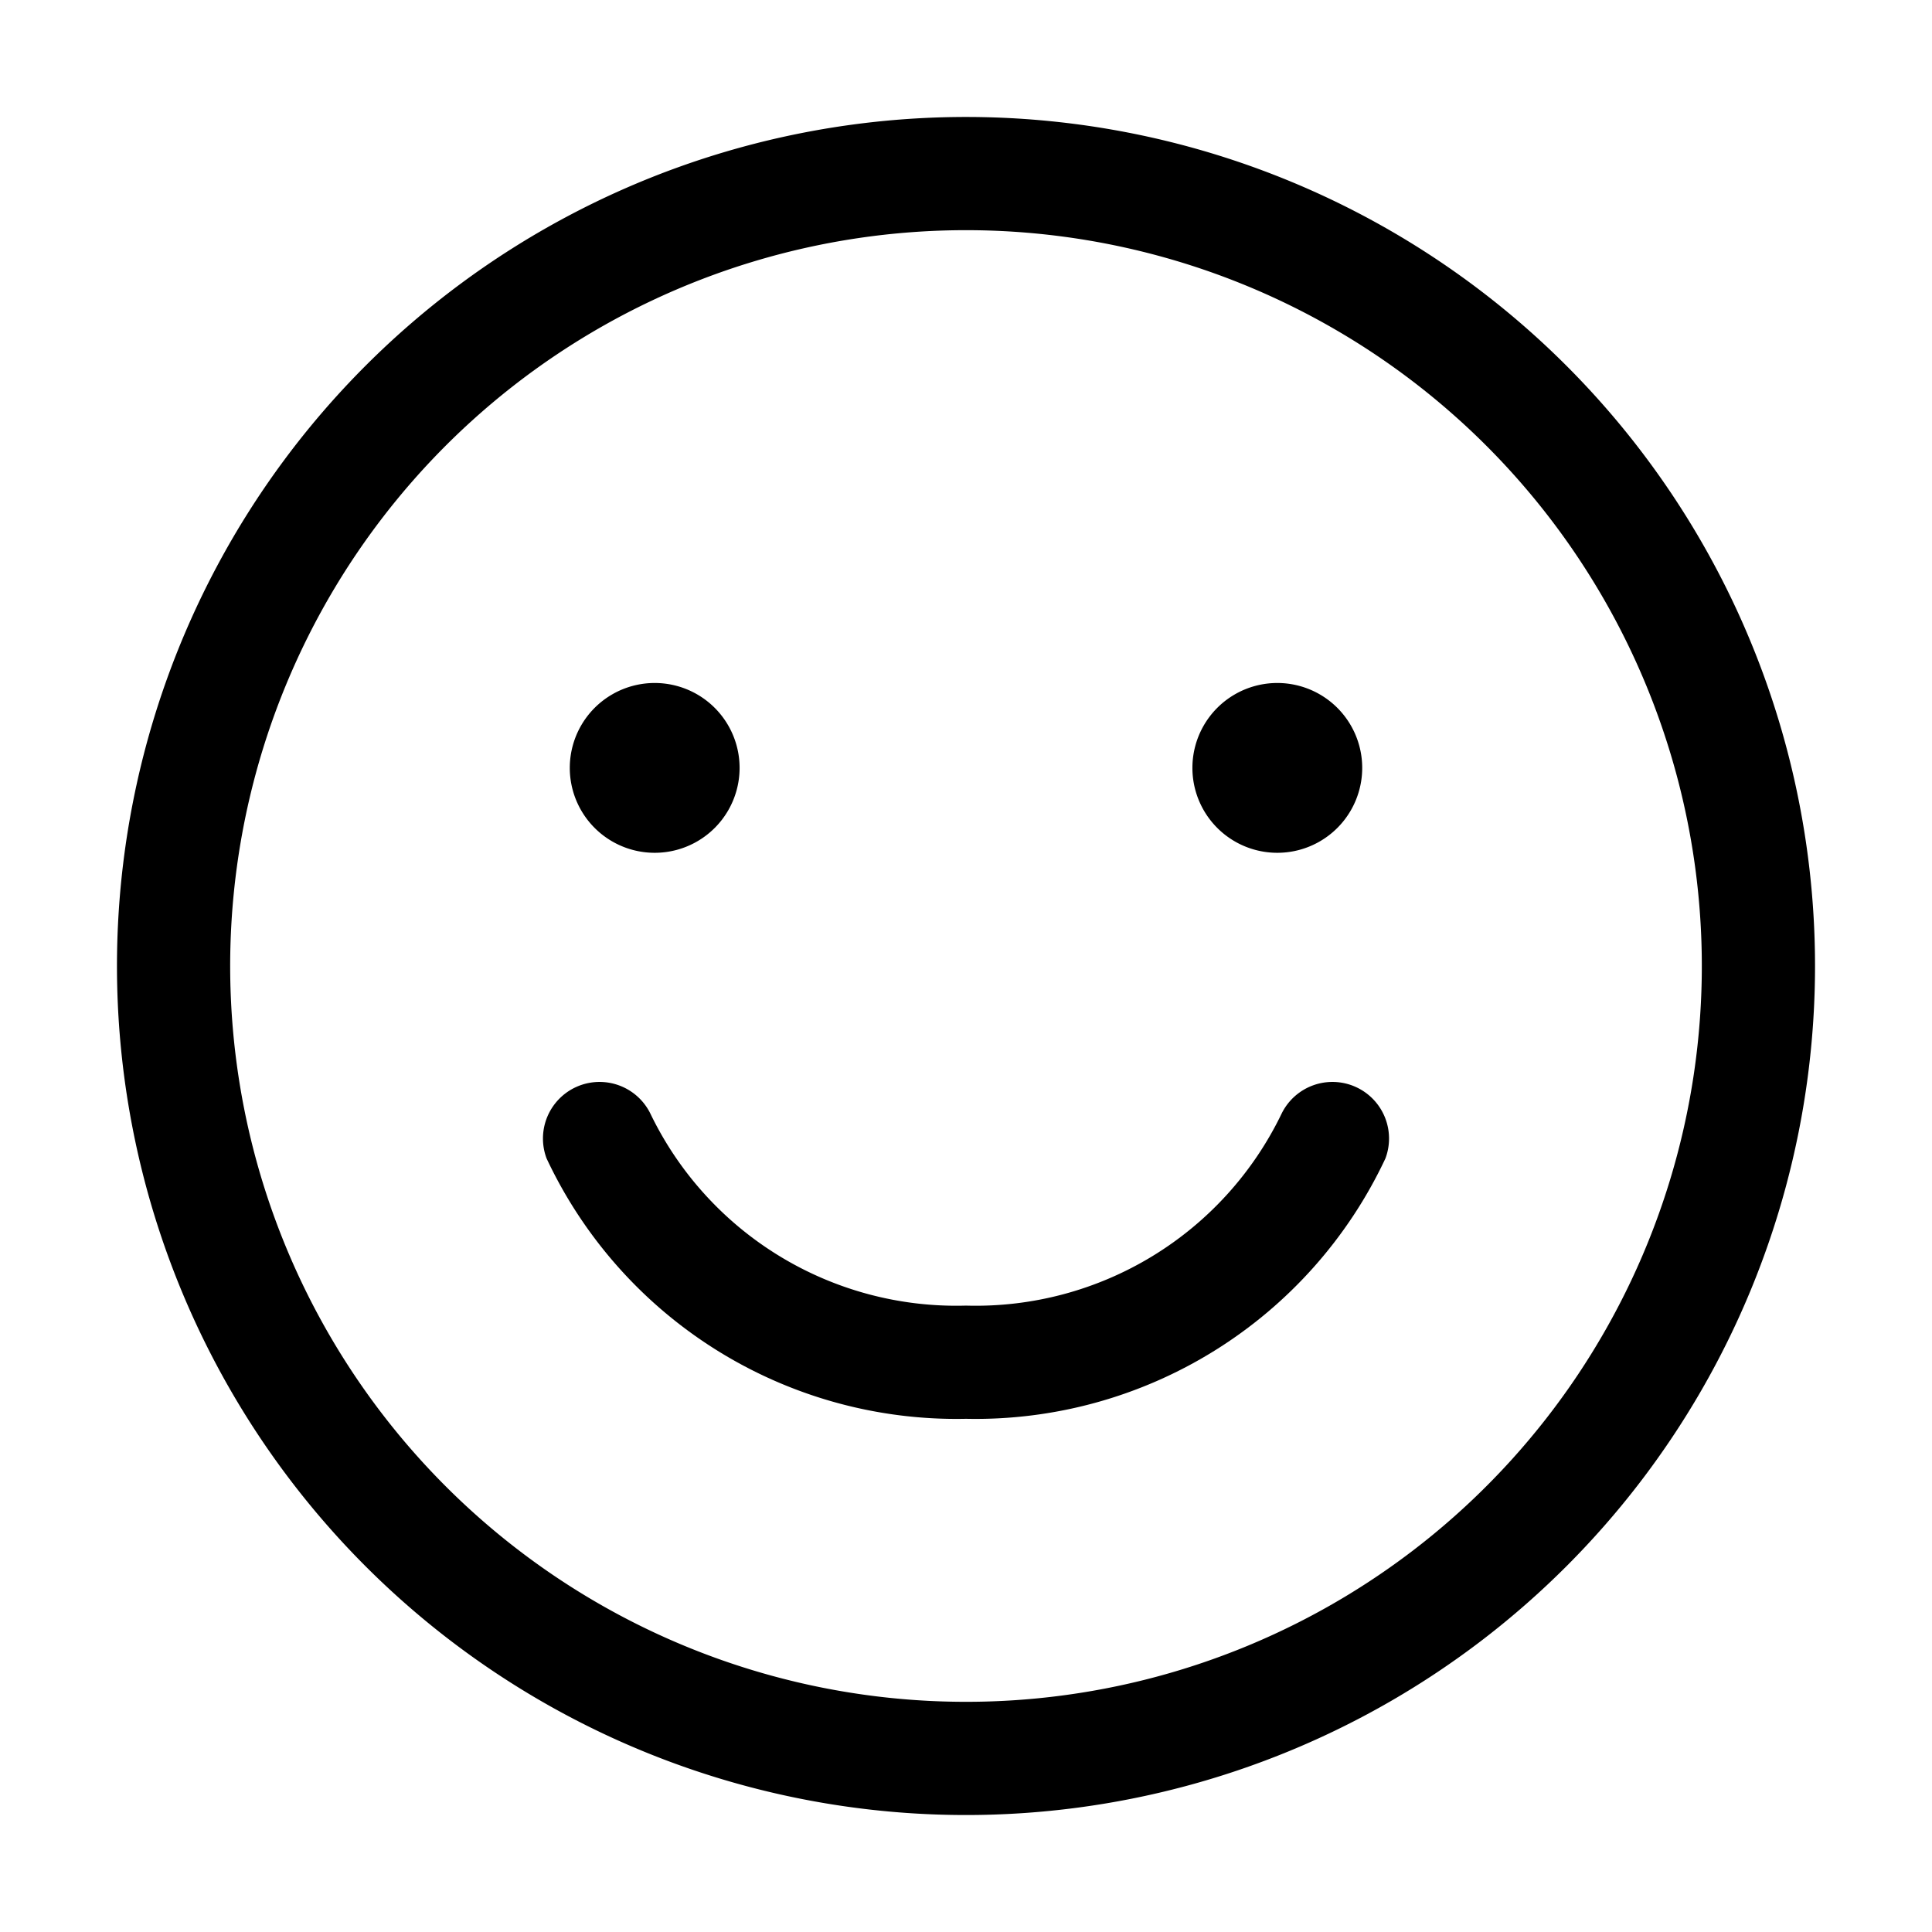 <svg t="1756044486922" class="icon" viewBox="0 0 1024 1024" version="1.1" xmlns="http://www.w3.org/2000/svg" p-id="2330" width="64" height="64"><path d="M512 962a450 450 0 1 1 450-450 450 450 0 0 1-450 450z m0-840a390 390 0 1 0 390 390A390 390 0 0 0 512 122z" p-id="2331"></path><path d="M347 407m-45 0a45 45 0 1 0 90 0 45 45 0 1 0-90 0Z" p-id="2332"></path><path d="M677 407m-45 0a45 45 0 1 0 90 0 45 45 0 1 0-90 0Z" p-id="2333"></path><path d="M512 752a240 240 0 0 1-222.3-138 30 30 0 0 1 54.9-24A180 180 0 0 0 512 692a180 180 0 0 0 167.4-102 30 30 0 0 1 54.9 24A240 240 0 0 1 512 752z" p-id="2334"></path></svg>